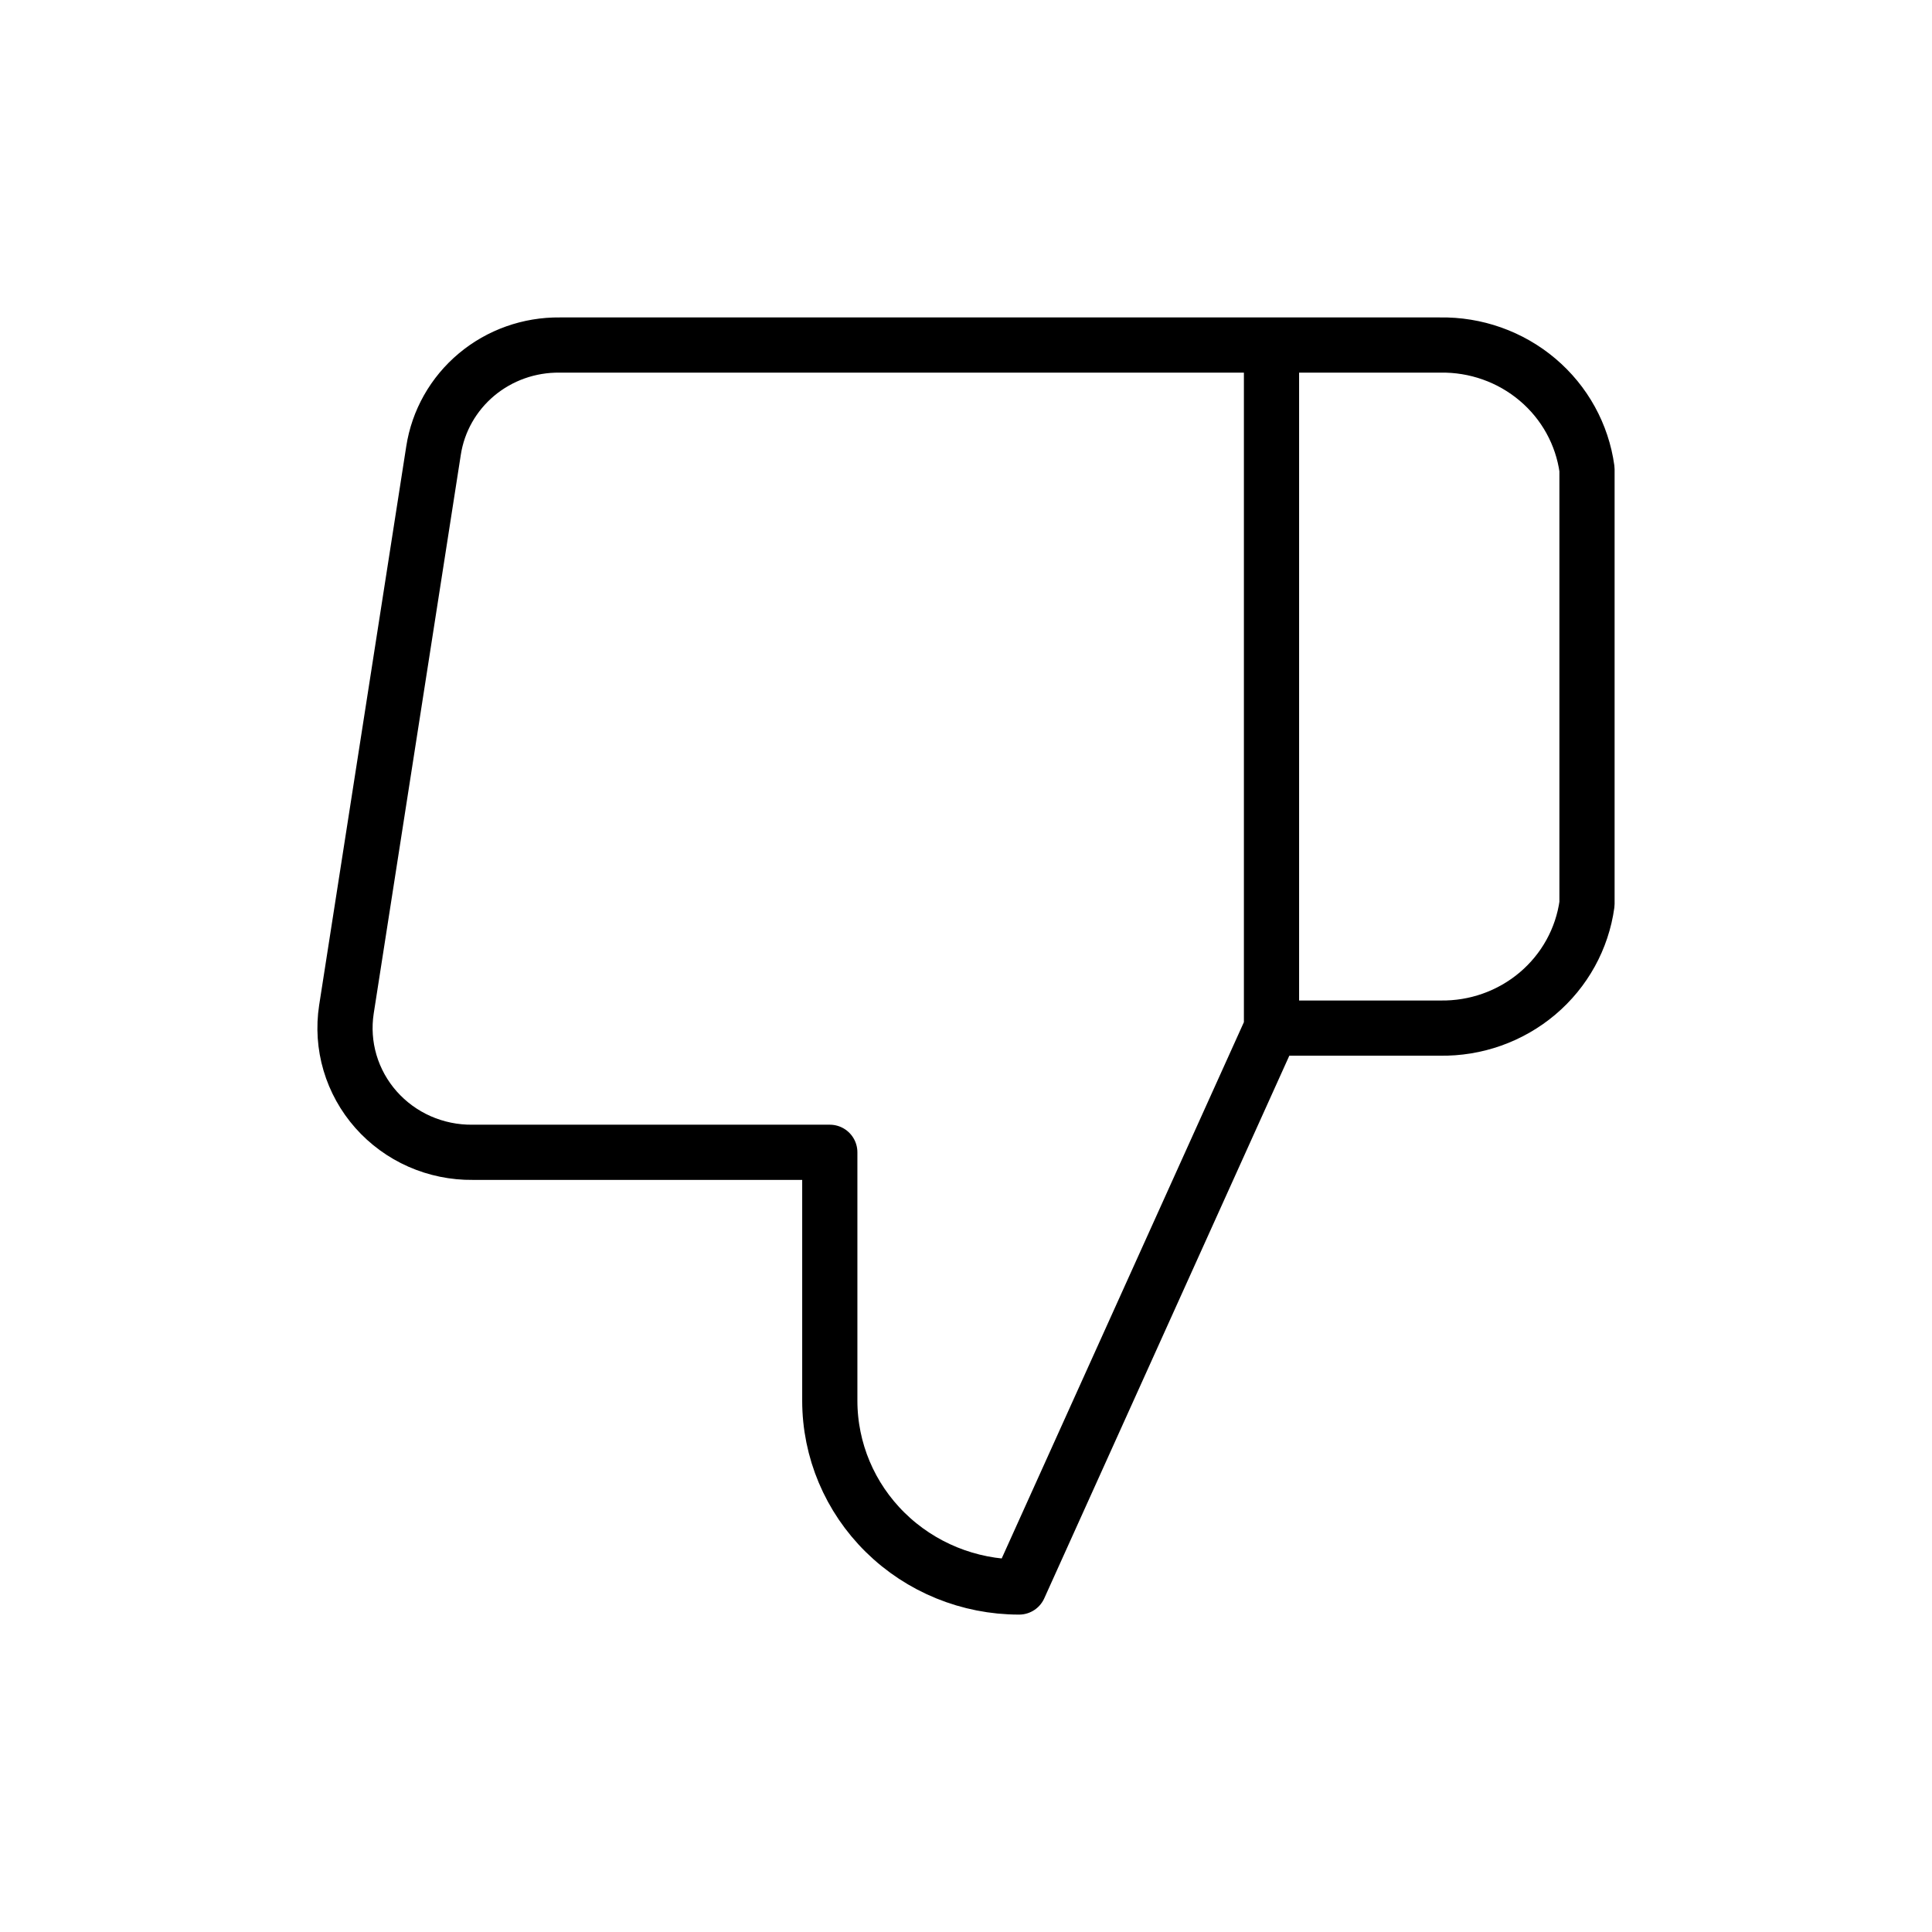 <svg width="56" height="56" viewBox="0 0 56 56" fill="none" xmlns="http://www.w3.org/2000/svg">
<path d="M36.855 10.001H41.738C42.773 9.983 43.779 10.339 44.565 11.003C45.351 11.666 45.861 12.591 46 13.601V26.2C45.861 27.21 45.351 28.134 44.565 28.798C43.779 29.462 42.773 29.818 41.738 29.8H36.855M24.052 33.4V40.6C24.052 42.032 24.63 43.406 25.659 44.418C26.688 45.431 28.084 46 29.539 46L36.855 29.8V10.001H16.224C15.341 9.991 14.485 10.295 13.813 10.857C13.141 11.42 12.698 12.202 12.566 13.061L10.041 29.26C9.962 29.776 9.997 30.303 10.145 30.804C10.293 31.305 10.55 31.769 10.898 32.163C11.246 32.556 11.676 32.871 12.16 33.085C12.644 33.298 13.169 33.406 13.7 33.4H24.052Z" stroke="currentColor" stroke-width="1.6" stroke-linejoin="round"/>
</svg>
